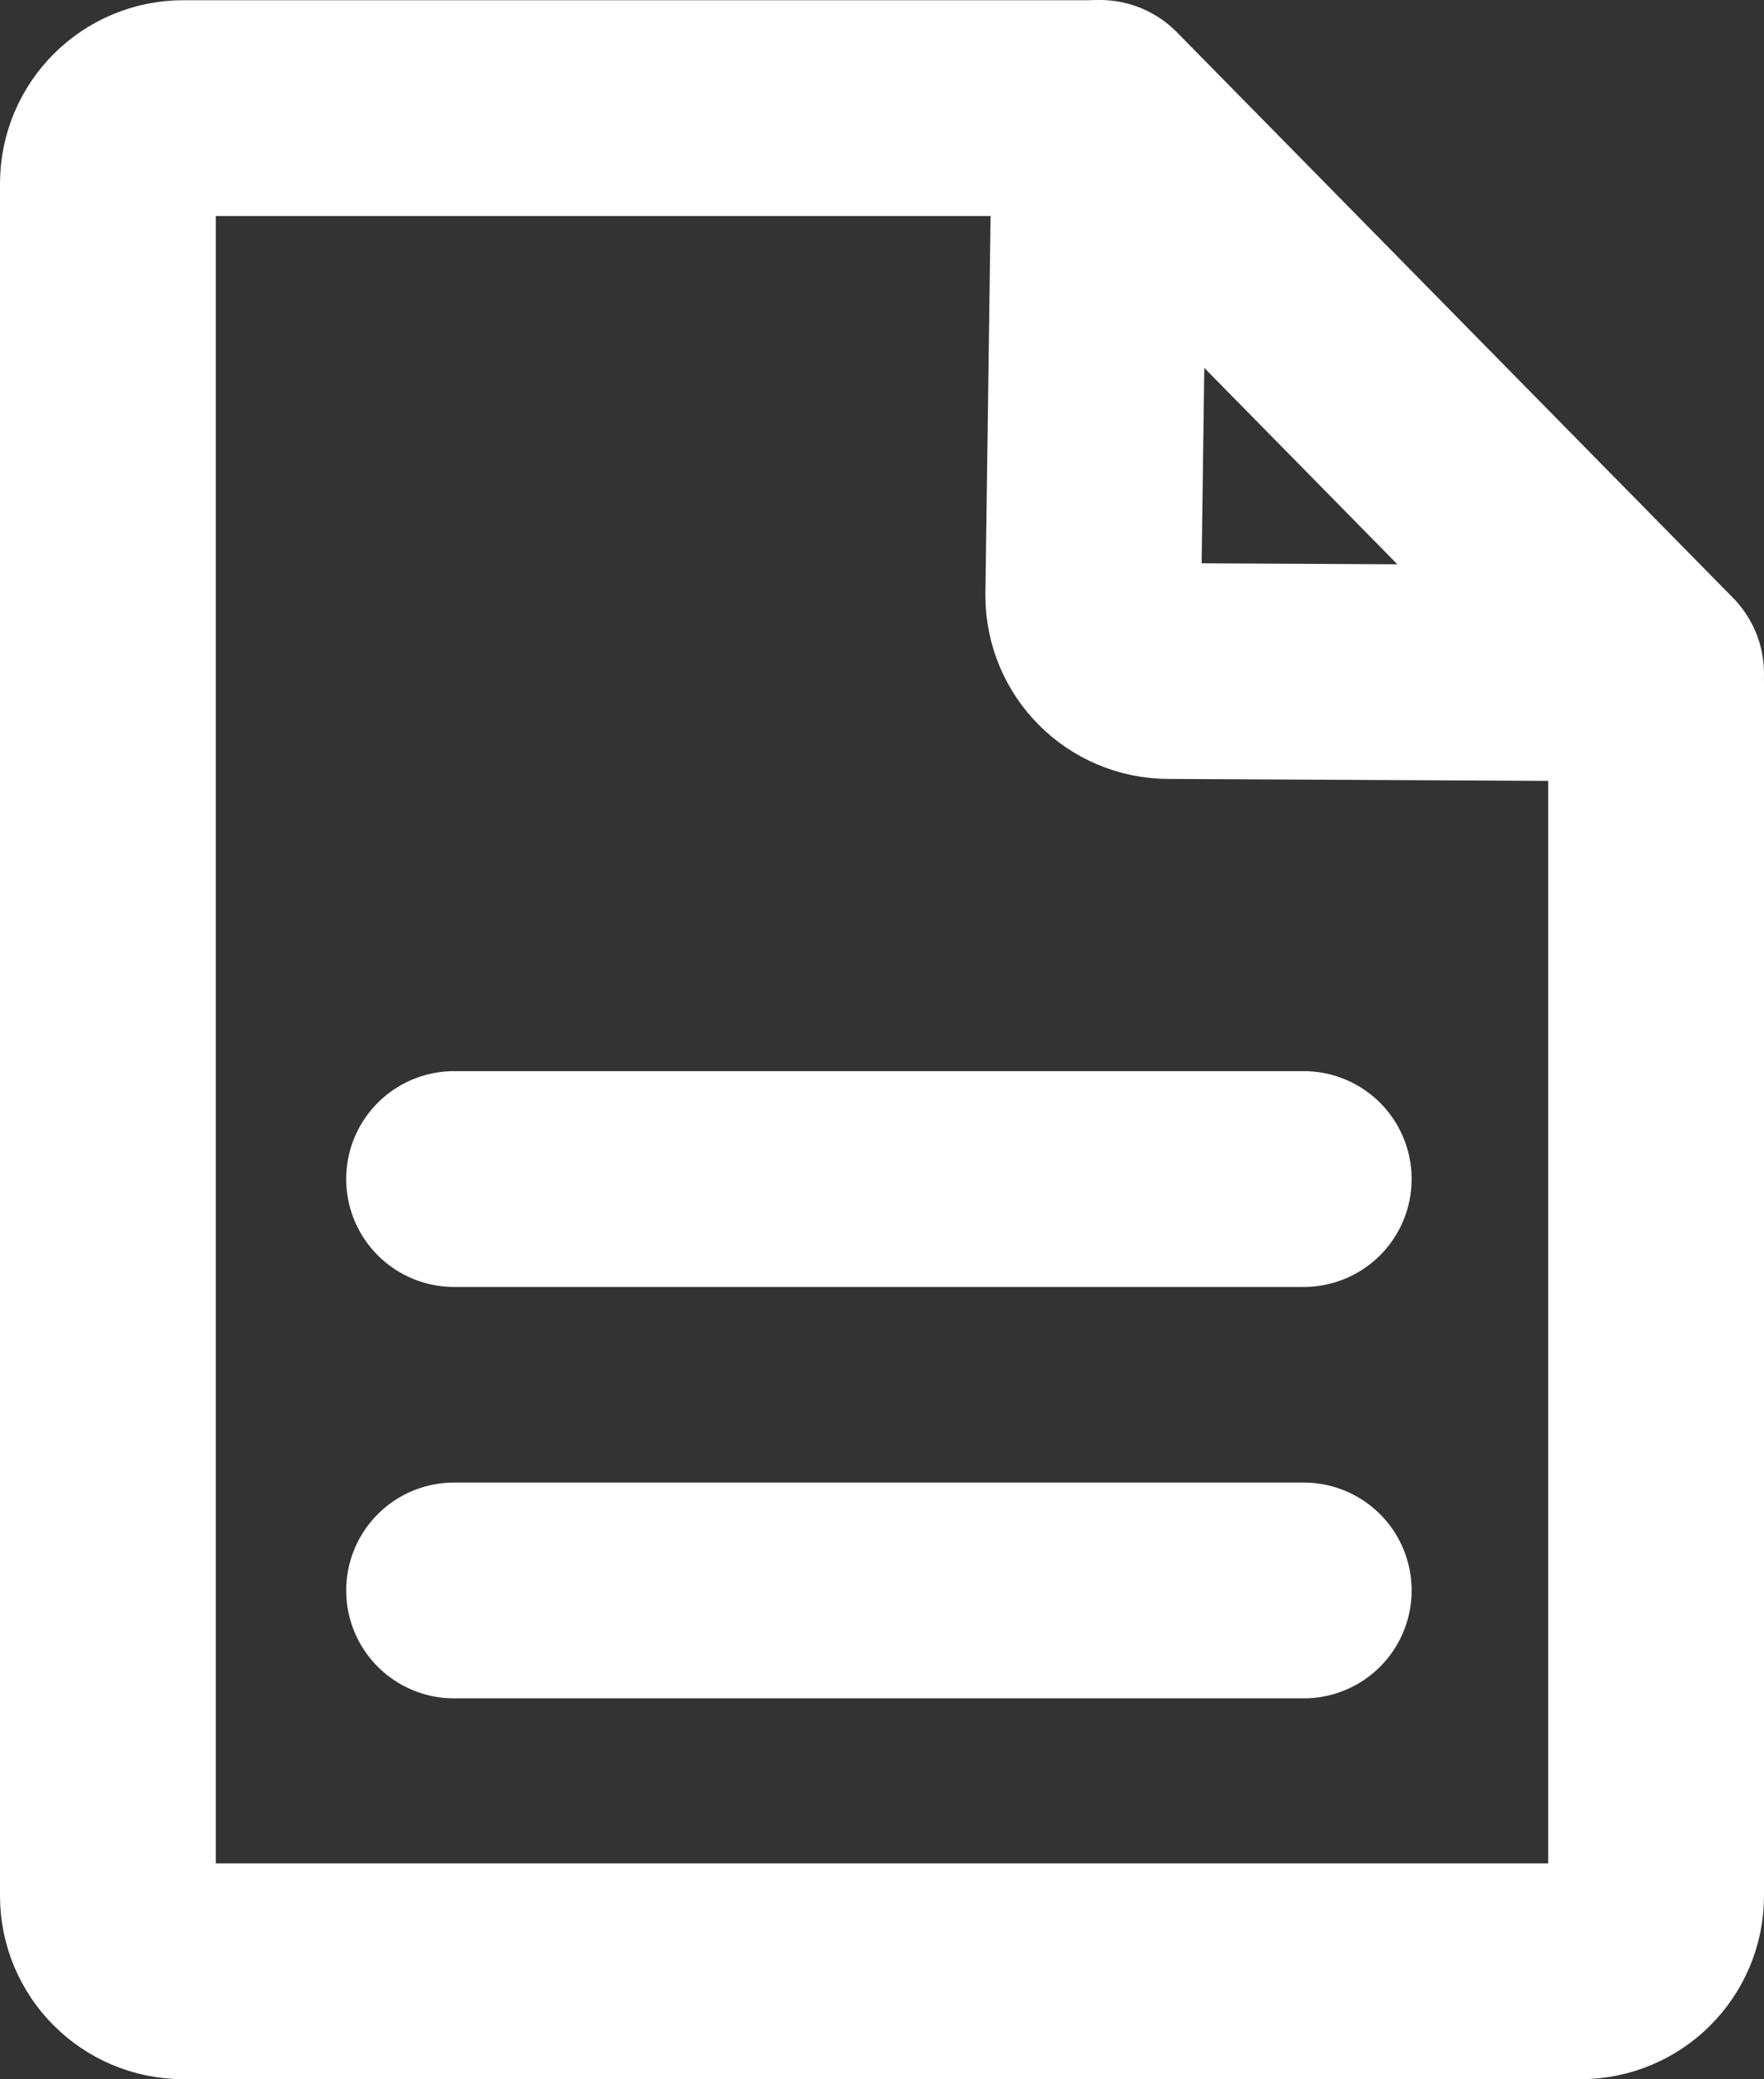 <?xml version="1.0" encoding="utf-8"?>
<!-- Generator: Adobe Illustrator 16.0.0, SVG Export Plug-In . SVG Version: 6.00 Build 0)  -->
<!DOCTYPE svg PUBLIC "-//W3C//DTD SVG 1.1//EN" "http://www.w3.org/Graphics/SVG/1.1/DTD/svg11.dtd">
<svg version="1.1" id="Layer_1" xmlns="http://www.w3.org/2000/svg" xmlns:xlink="http://www.w3.org/1999/xlink" x="0px" y="0px"
	 width="24.525px" height="28.903px" viewBox="0 0 24.525 28.903" enable-background="new 0 0 24.525 28.903" xml:space="preserve">
<rect x="0" y="0" width="24.525" height="28.903" fill="#333333" stroke="none"/>
<g>
	<defs>
		<rect id="SVGID_1_" width="24.525" height="28.903"/>
	</defs>
	<clipPath id="SVGID_2_">
		<use xlink:href="#SVGID_1_"  overflow="visible"/>
	</clipPath>
	
		<path clip-path="url(#SVGID_2_)" fill="none" stroke="#FFFFFF" stroke-width="3" stroke-linecap="round" stroke-linejoin="round" stroke-miterlimit="10" d="
		M23.025,9.52v16.833c0,0.58-0.471,1.05-1.051,1.05H2.55c-0.58,0-1.05-0.47-1.05-1.05v-23.8c0-0.58,0.47-1.05,1.05-1.05h12.64"/>
	
		<path clip-path="url(#SVGID_2_)" fill="none" stroke="#FFFFFF" stroke-width="3" stroke-linecap="round" stroke-linejoin="round" stroke-miterlimit="10" d="
		M15.293,1.5L15.2,8.278c0,0.58,0.47,1.05,1.05,1.05l6.775,0.035L15.293,1.5z"/>
	
		<line clip-path="url(#SVGID_2_)" fill="none" stroke="#FFFFFF" stroke-width="3" stroke-linecap="round" stroke-linejoin="round" stroke-miterlimit="10" x1="6.313" y1="16.39" x2="18.126" y2="16.39"/>
	
		<line clip-path="url(#SVGID_2_)" fill="none" stroke="#FFFFFF" stroke-width="3" stroke-linecap="round" stroke-linejoin="round" stroke-miterlimit="10" x1="6.313" y1="22.109" x2="18.126" y2="22.109"/>
</g>
</svg>
